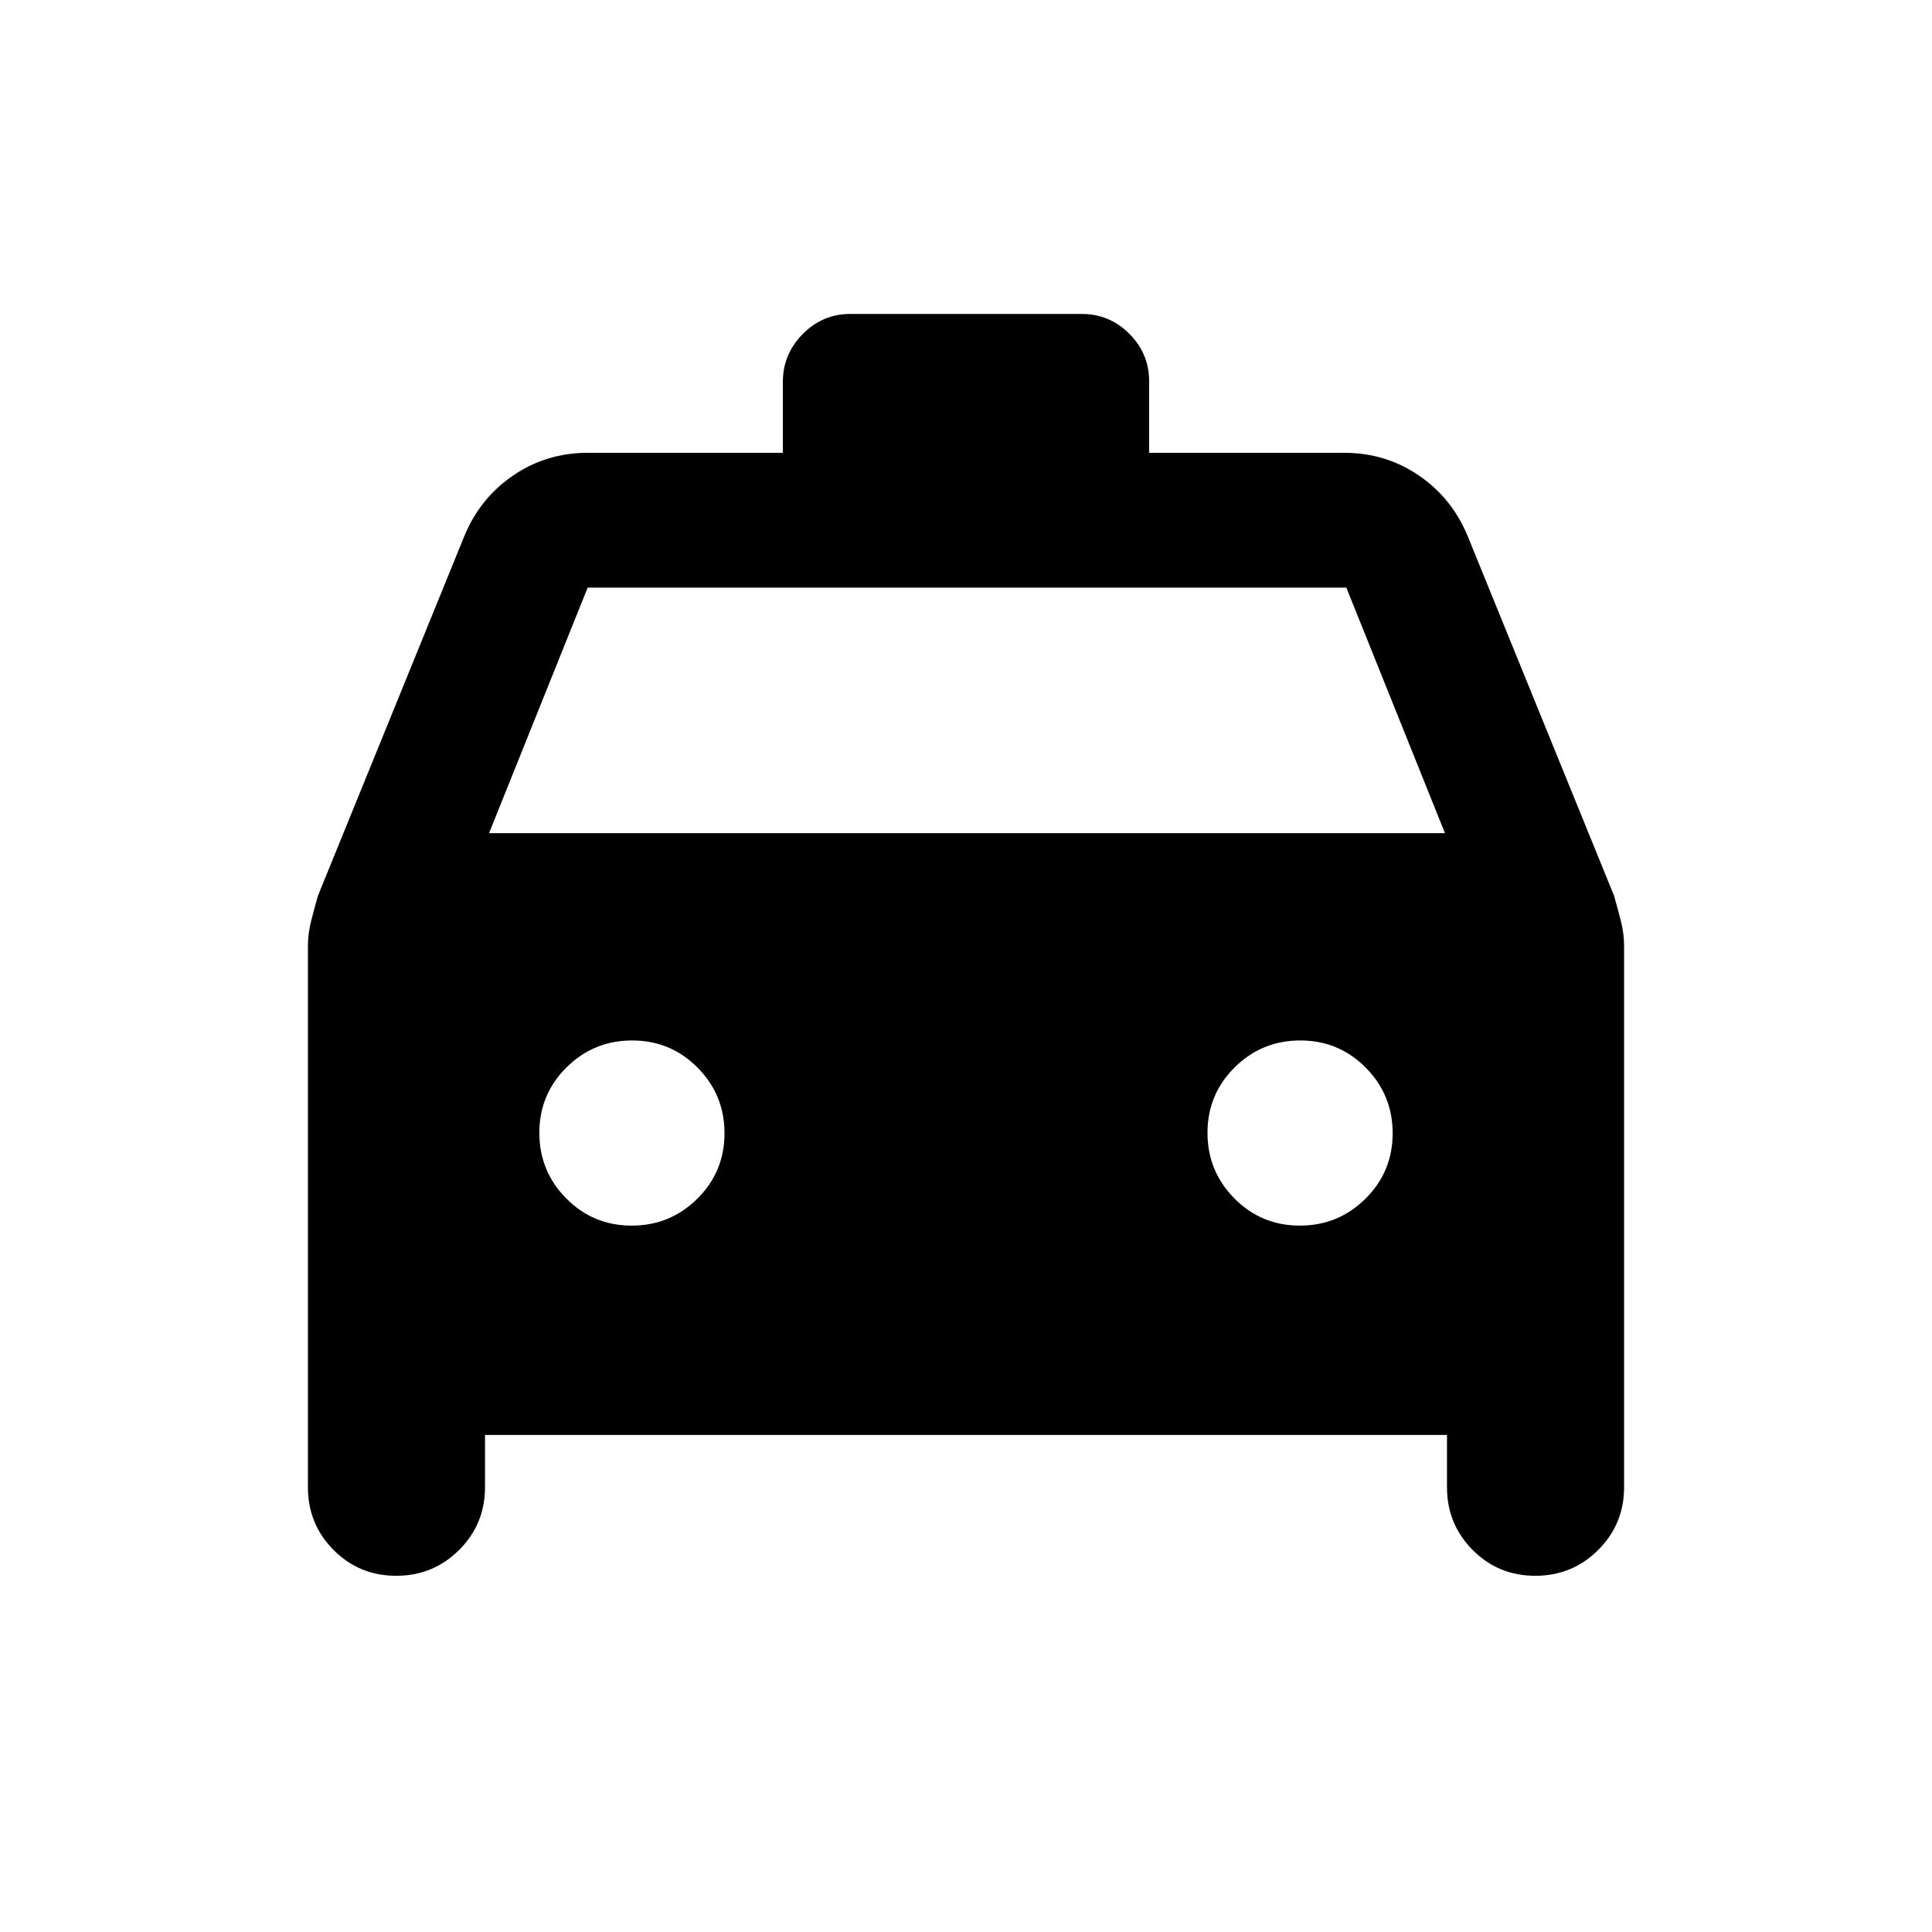 <svg xmlns="http://www.w3.org/2000/svg" height="20" viewBox="0 -960 960 960" width="20"><path d="M241-247v26q0 18.33-12.87 31.17Q215.26-177 196.88-177q-18.38 0-31.13-12.83Q153-202.67 153-221v-268.89q0-6.04 1.5-12.07 1.5-6.04 3.49-12.96l72.7-178.62q7.81-18.96 24.31-30.21T292-735h97v-35.29q0-13.71 9.85-23.71t23.65-10h115q13.8 0 23.65 9.85Q571-784.3 571-770.5v35.5h97q20.5 0 37 11.25t24.31 30.21l72.7 178.62q1.99 6.92 3.49 12.96 1.5 6.03 1.5 12.07V-221q0 18.33-12.87 31.17Q781.26-177 762.88-177q-18.38 0-31.13-12.83Q719-202.67 719-221v-26H241Zm2-299h475l-49-122H292l-49 122Zm70.88 195q19.12 0 32.62-13.38 13.5-13.38 13.5-32.5 0-19.12-13.38-32.62-13.38-13.5-32.5-13.5-19.12 0-32.62 13.38-13.5 13.38-13.5 32.5 0 19.12 13.38 32.62 13.38 13.5 32.5 13.5Zm332 0q19.12 0 32.62-13.38 13.5-13.38 13.5-32.5 0-19.12-13.38-32.62-13.38-13.5-32.5-13.5-19.12 0-32.62 13.38-13.5 13.38-13.5 32.5 0 19.12 13.38 32.62 13.38 13.5 32.5 13.5Z"/></svg>
